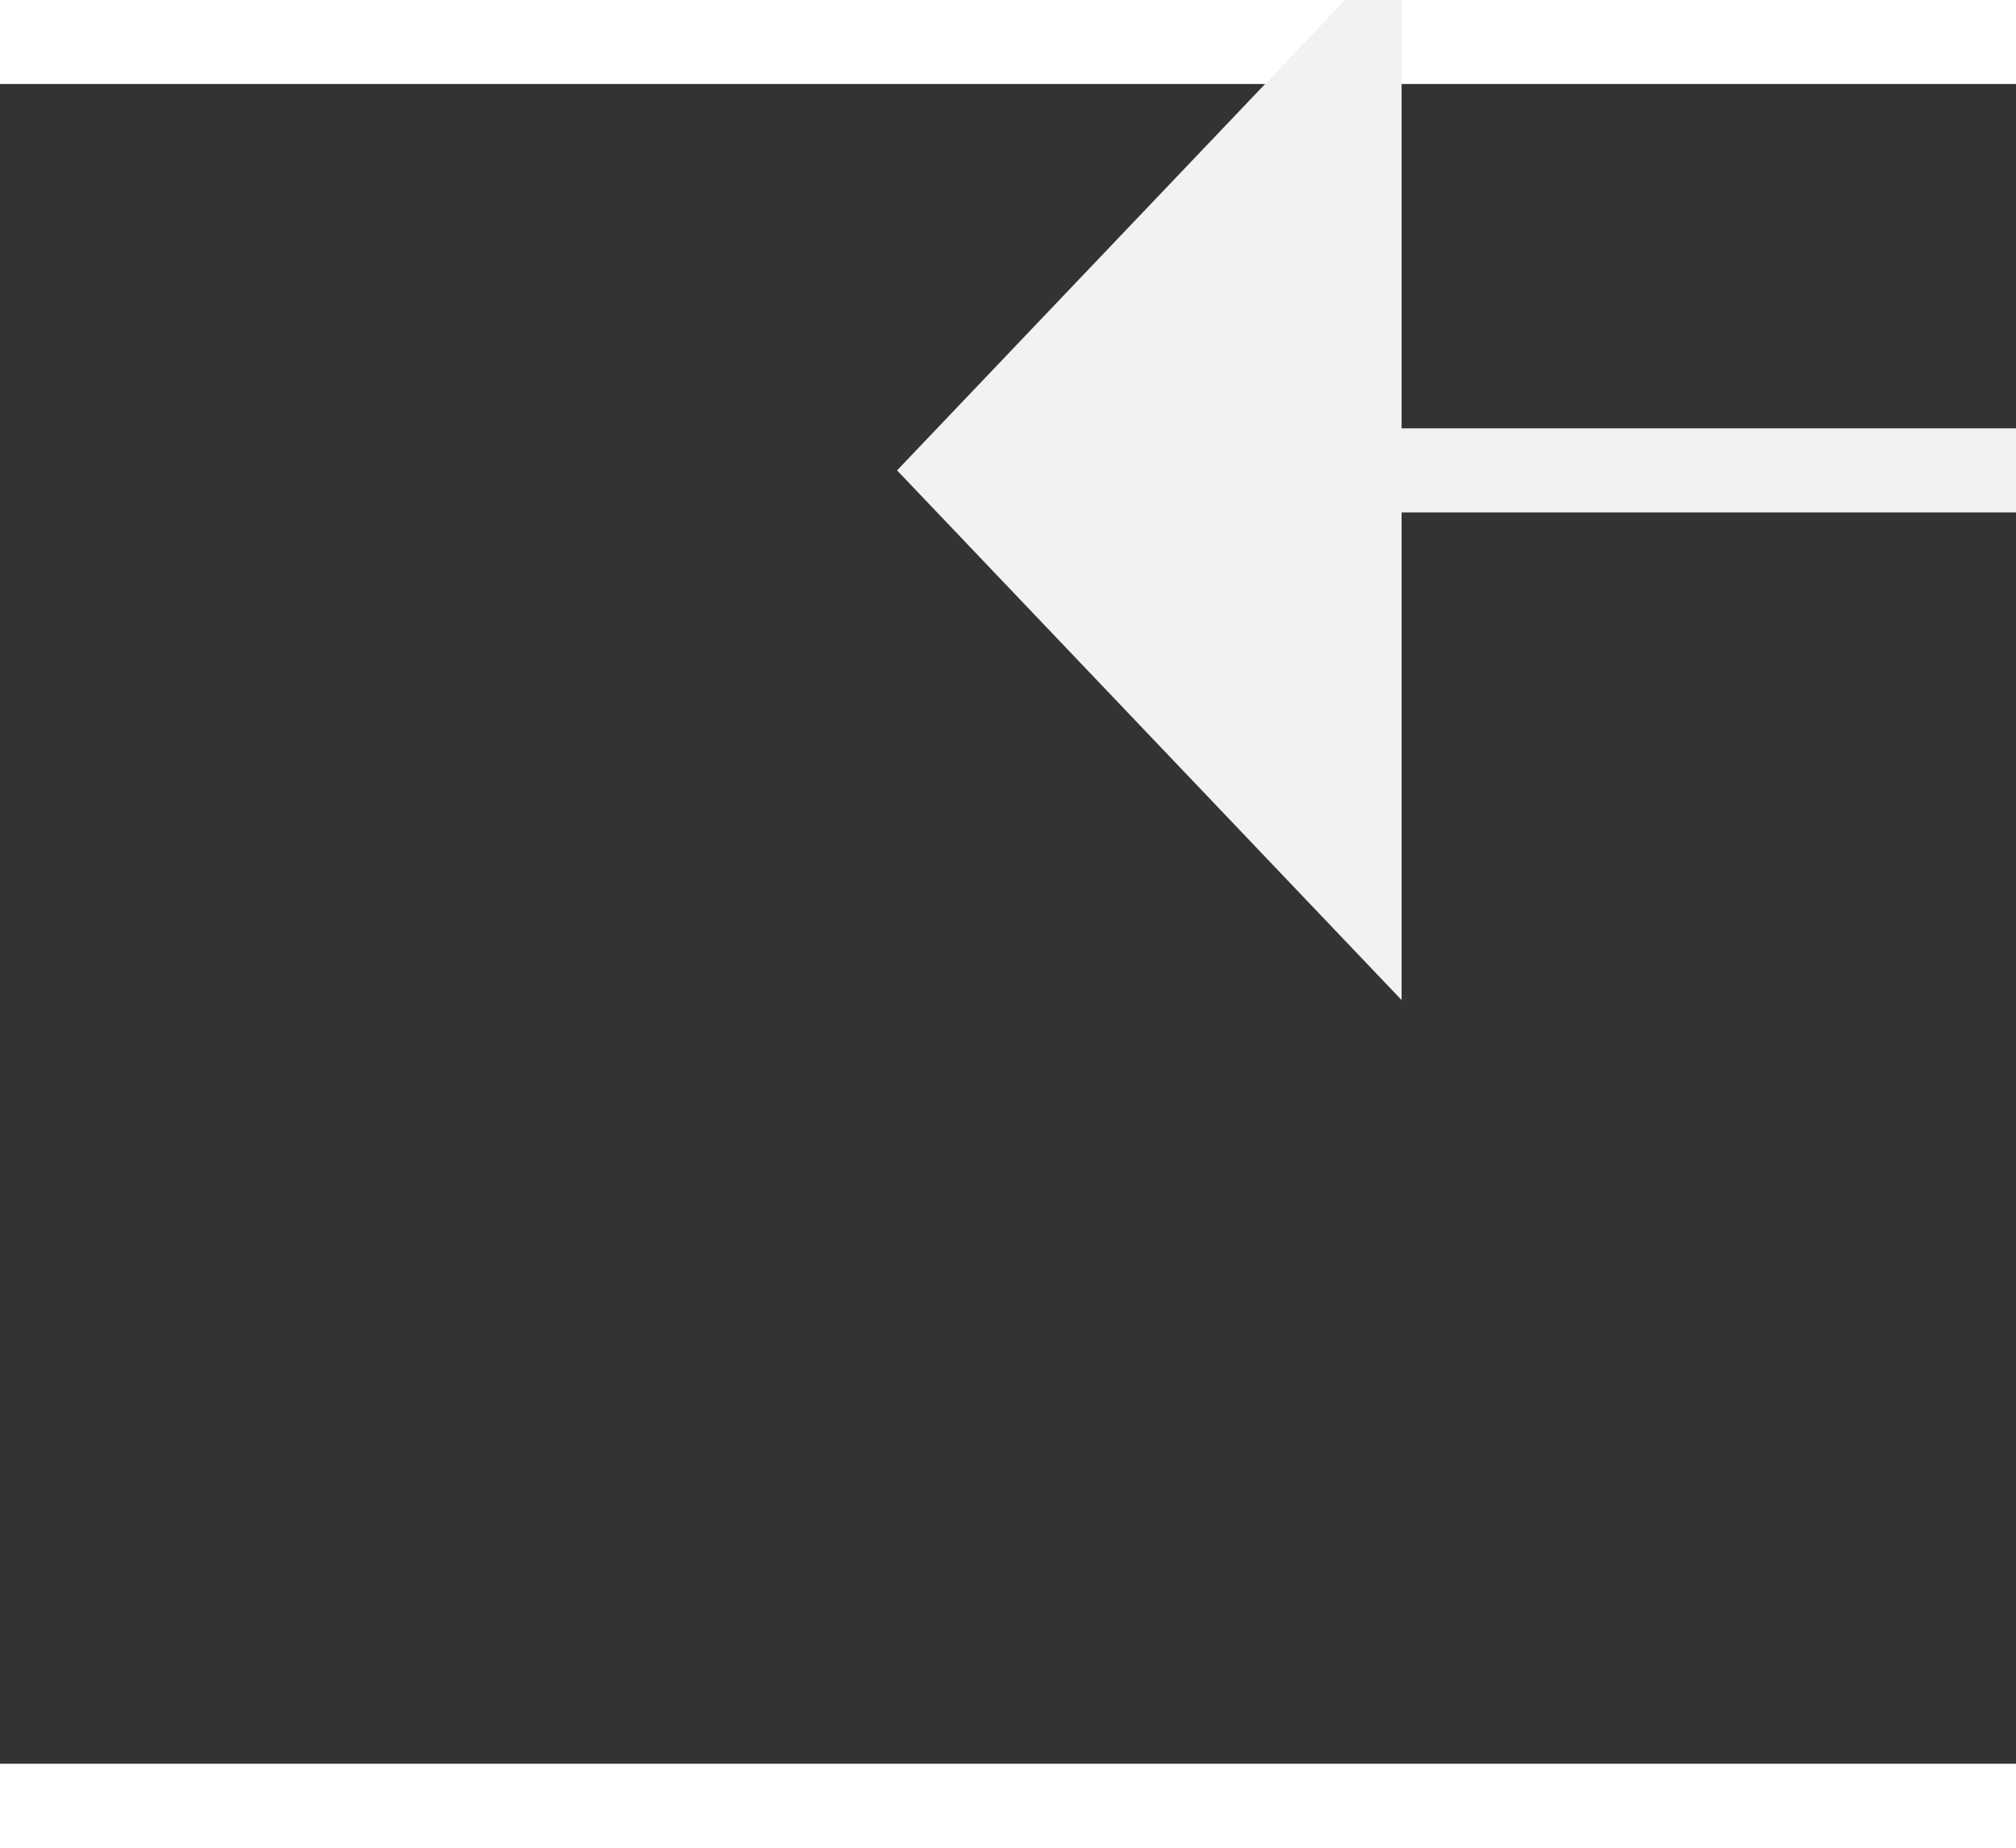 ﻿<?xml version="1.0" encoding="utf-8"?>
<svg version="1.1" xmlns:xlink="http://www.w3.org/1999/xlink" width="24px" height="22px" preserveAspectRatio="xMinYMid meet" viewBox="752 6579  24 20" xmlns="http://www.w3.org/2000/svg">
  <rect x="752" y="6579" width="24" height="20" fill="#333333" stroke="none"/>
  <g transform="matrix(-0.407 -0.914 0.914 -0.407 -4944.604 9966.936 )">
    <path d="M 810 6668.8  L 816 6662.5  L 810 6656.2  L 810 6668.8  Z " fill-rule="nonzero" fill="#f2f2f2" stroke="none" transform="matrix(0.407 -0.914 0.914 0.407 -5652.936 4620.778 )" />
    <path d="M 646 6662.5  L 811 6662.5  " stroke-width="1" stroke-dasharray="9,4" stroke="#f2f2f2" fill="none" transform="matrix(0.407 -0.914 0.914 0.407 -5652.936 4620.778 )" />
  </g>
</svg>